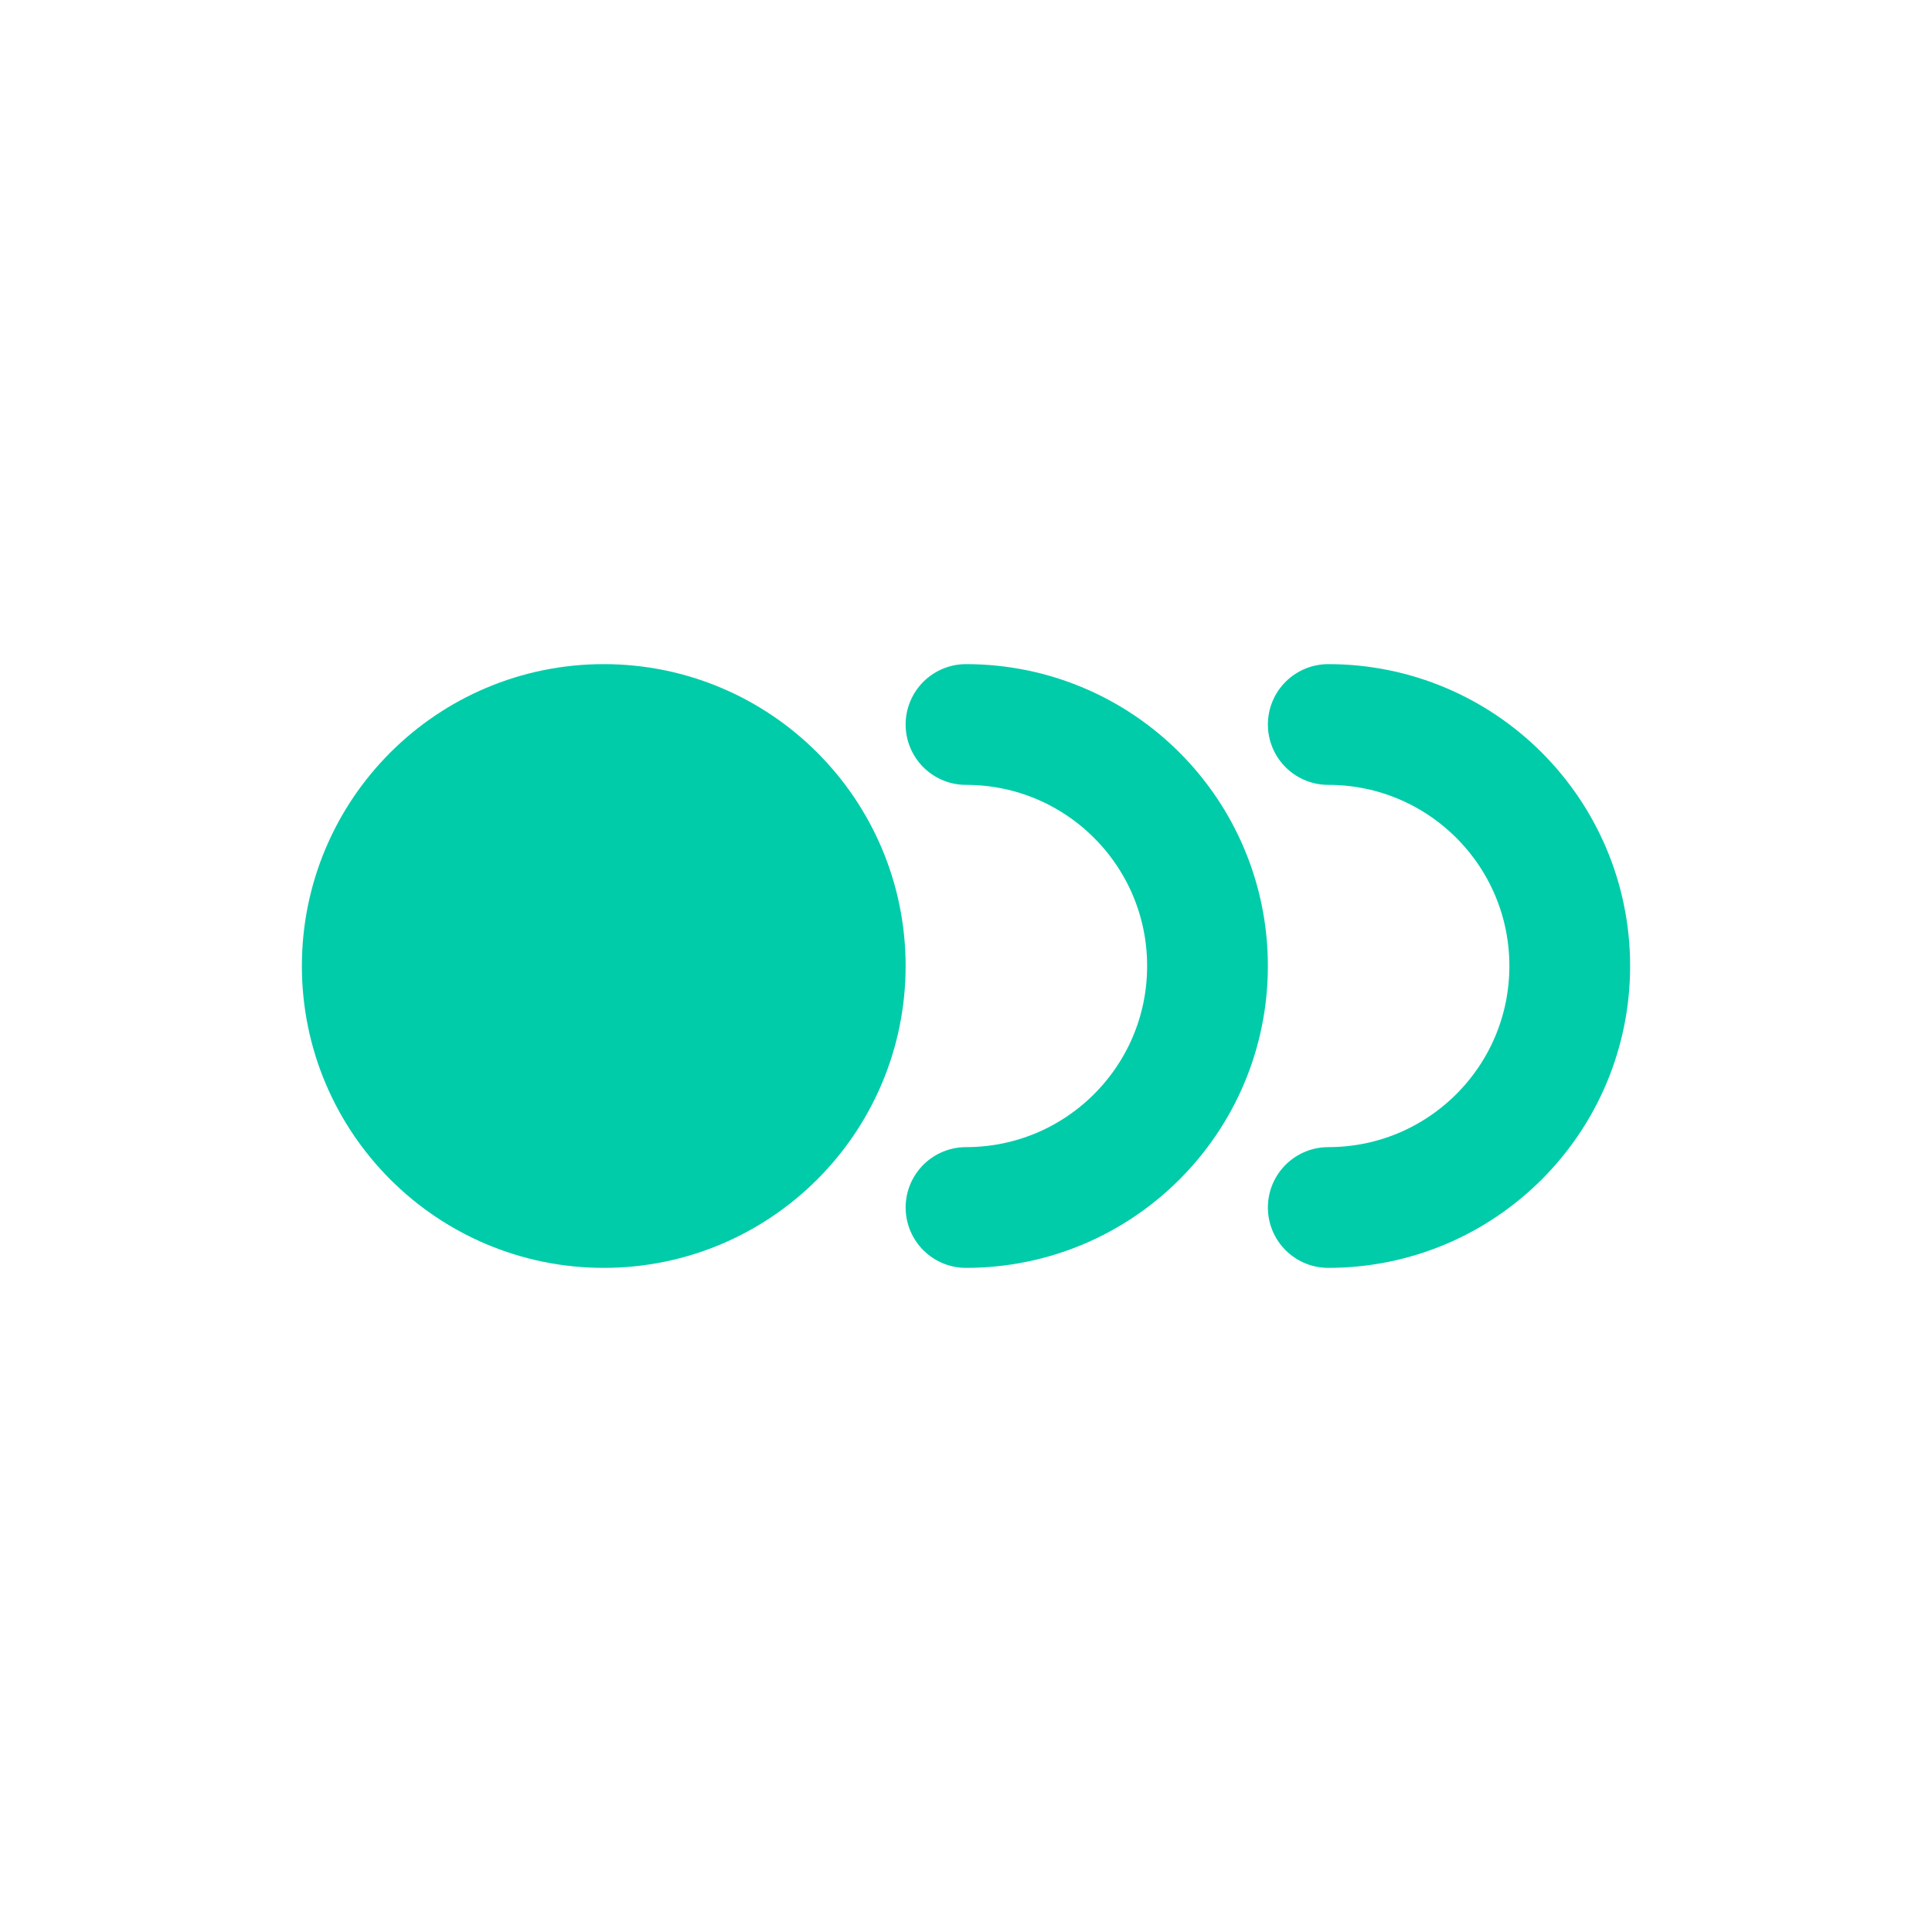 <?xml version="1.0" encoding="UTF-8"?>
<svg width="16px" height="16px" viewBox="0 0 16 16" version="1.1" xmlns="http://www.w3.org/2000/svg" xmlns:xlink="http://www.w3.org/1999/xlink">
    <!-- Generator: Sketch 52.6 (67491) - http://www.bohemiancoding.com/sketch -->
    <title>Icon_FeebackEmoji_Green</title>
    <desc>Created with Sketch.</desc>
    <g id="Icon_FeebackEmoji_Green" stroke="none" stroke-width="1" fill="none" fill-rule="evenodd">
        <circle id="Oval" stroke="#01CCAA" fill="#01CCAA" fill-rule="nonzero" cx="5" cy="8" r="2"></circle>
        <path d="M8,10 C9.105,10 10,9.105 10,8 C10,6.895 9.105,6 8,6" id="Oval-Copy" stroke="#01CCAA" stroke-linecap="round" fill-rule="nonzero"></path>
        <path d="M11,10 C12.105,10 13,9.105 13,8 C13,6.895 12.105,6 11,6" id="Oval-Copy-2" stroke="#01CCAA" stroke-linecap="round" fill-rule="nonzero"></path>
    </g>
</svg>